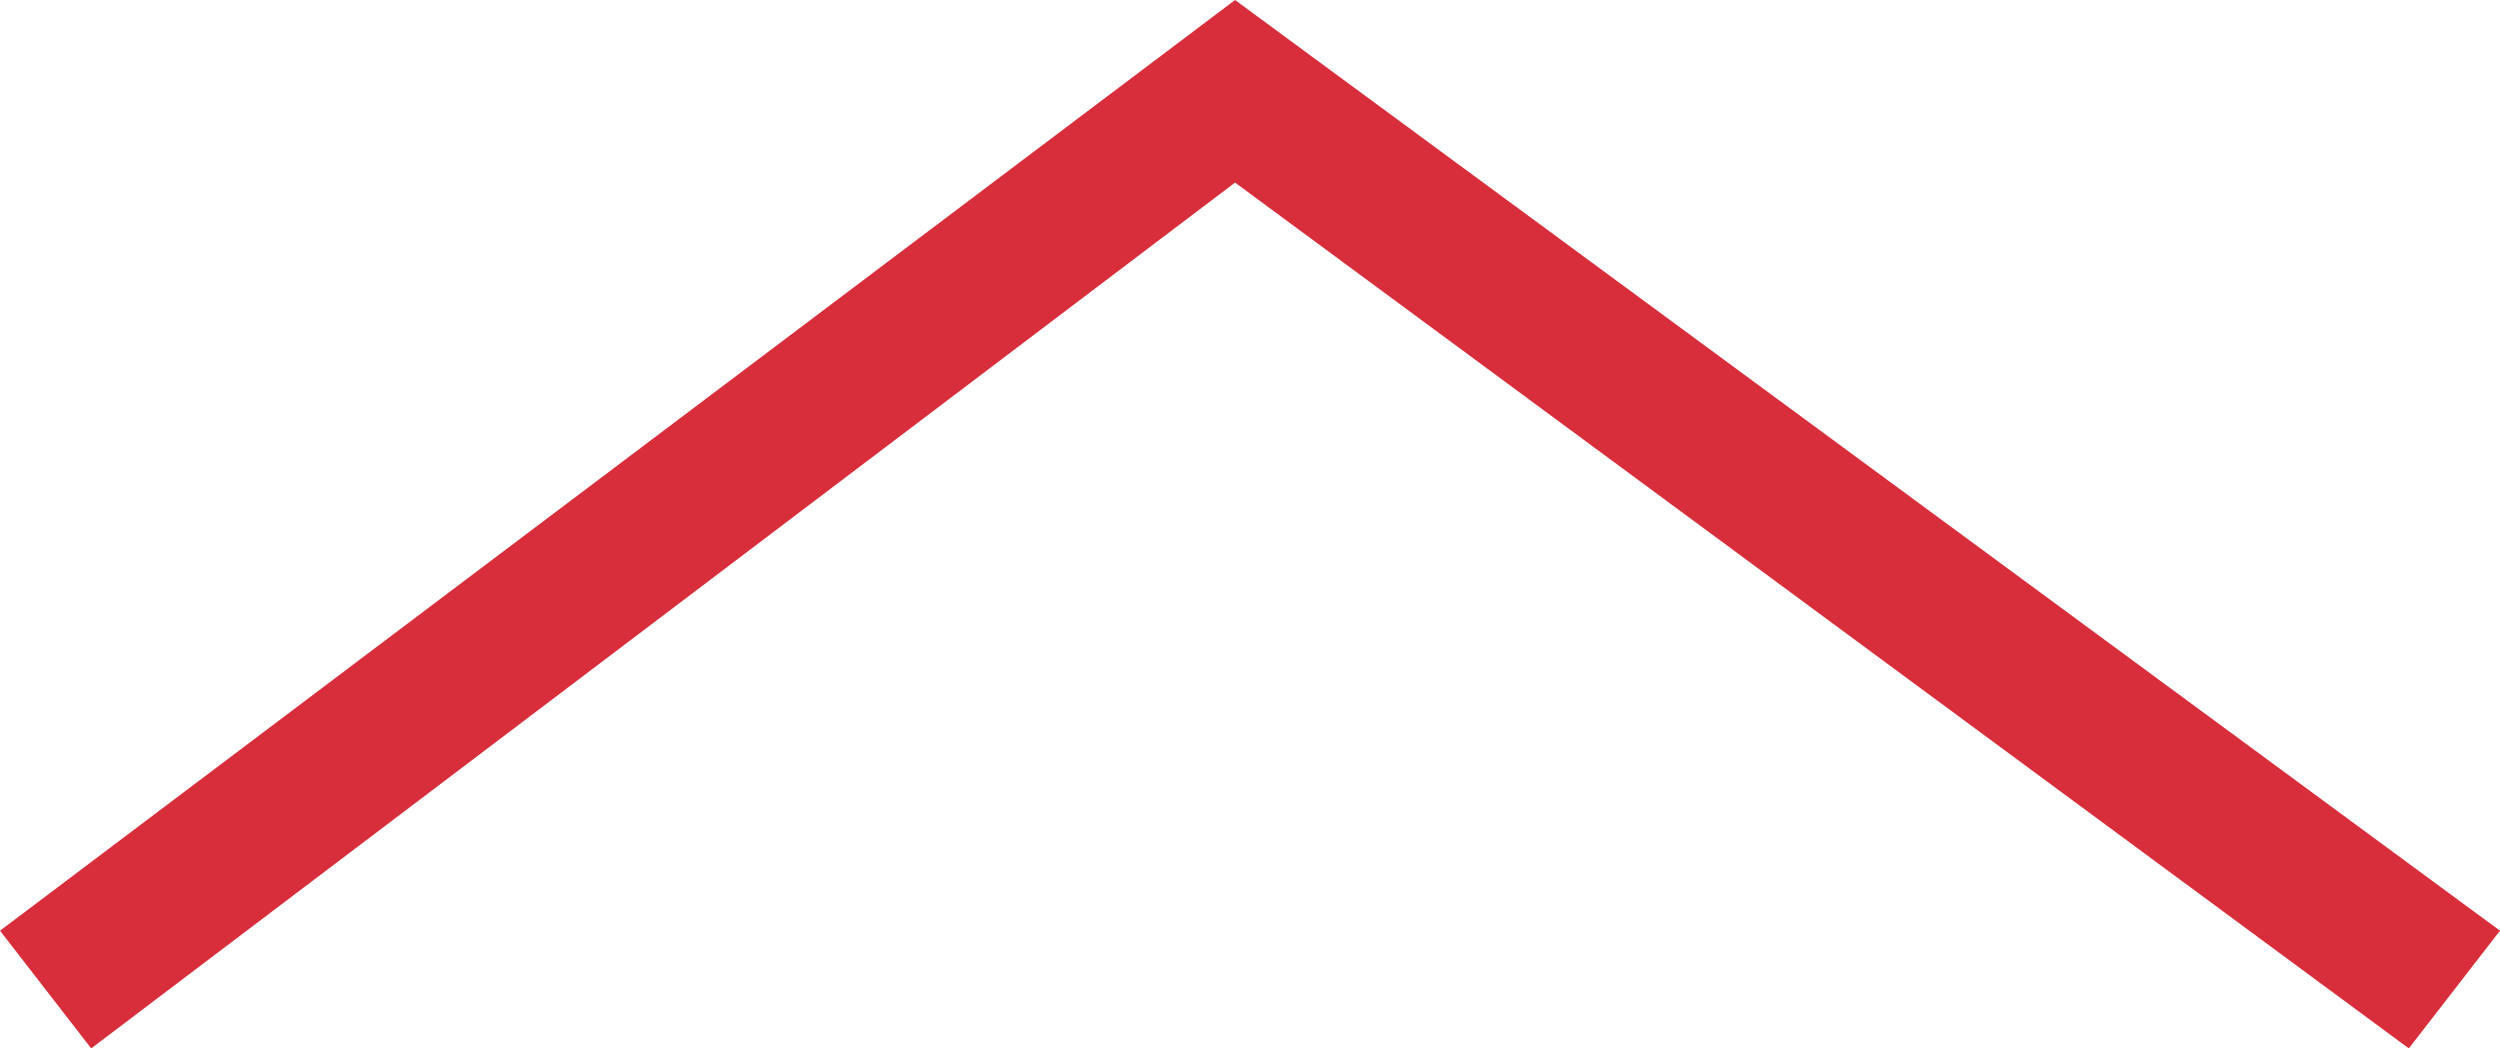 <?xml version="1.0" encoding="utf-8"?>
<!-- Generator: Adobe Illustrator 17.0.0, SVG Export Plug-In . SVG Version: 6.00 Build 0)  -->
<!DOCTYPE svg PUBLIC "-//W3C//DTD SVG 1.1//EN" "http://www.w3.org/Graphics/SVG/1.1/DTD/svg11.dtd">
<svg version="1.1" id="Layer_1" xmlns="http://www.w3.org/2000/svg" xmlns:xlink="http://www.w3.org/1999/xlink" x="0px" y="0px"
	 width="83.389px" height="34.97px" viewBox="-9.195 14.515 83.389 34.97" enable-background="new -9.195 14.515 83.389 34.97"
	 xml:space="preserve">
<g>
	<polygon fill="#D82E3B" points="71.153,49.485 74.194,45.559 32.001,14.515 -9.195,45.559 -6.153,49.485 32.001,20.605 	"/>
</g>
</svg>

